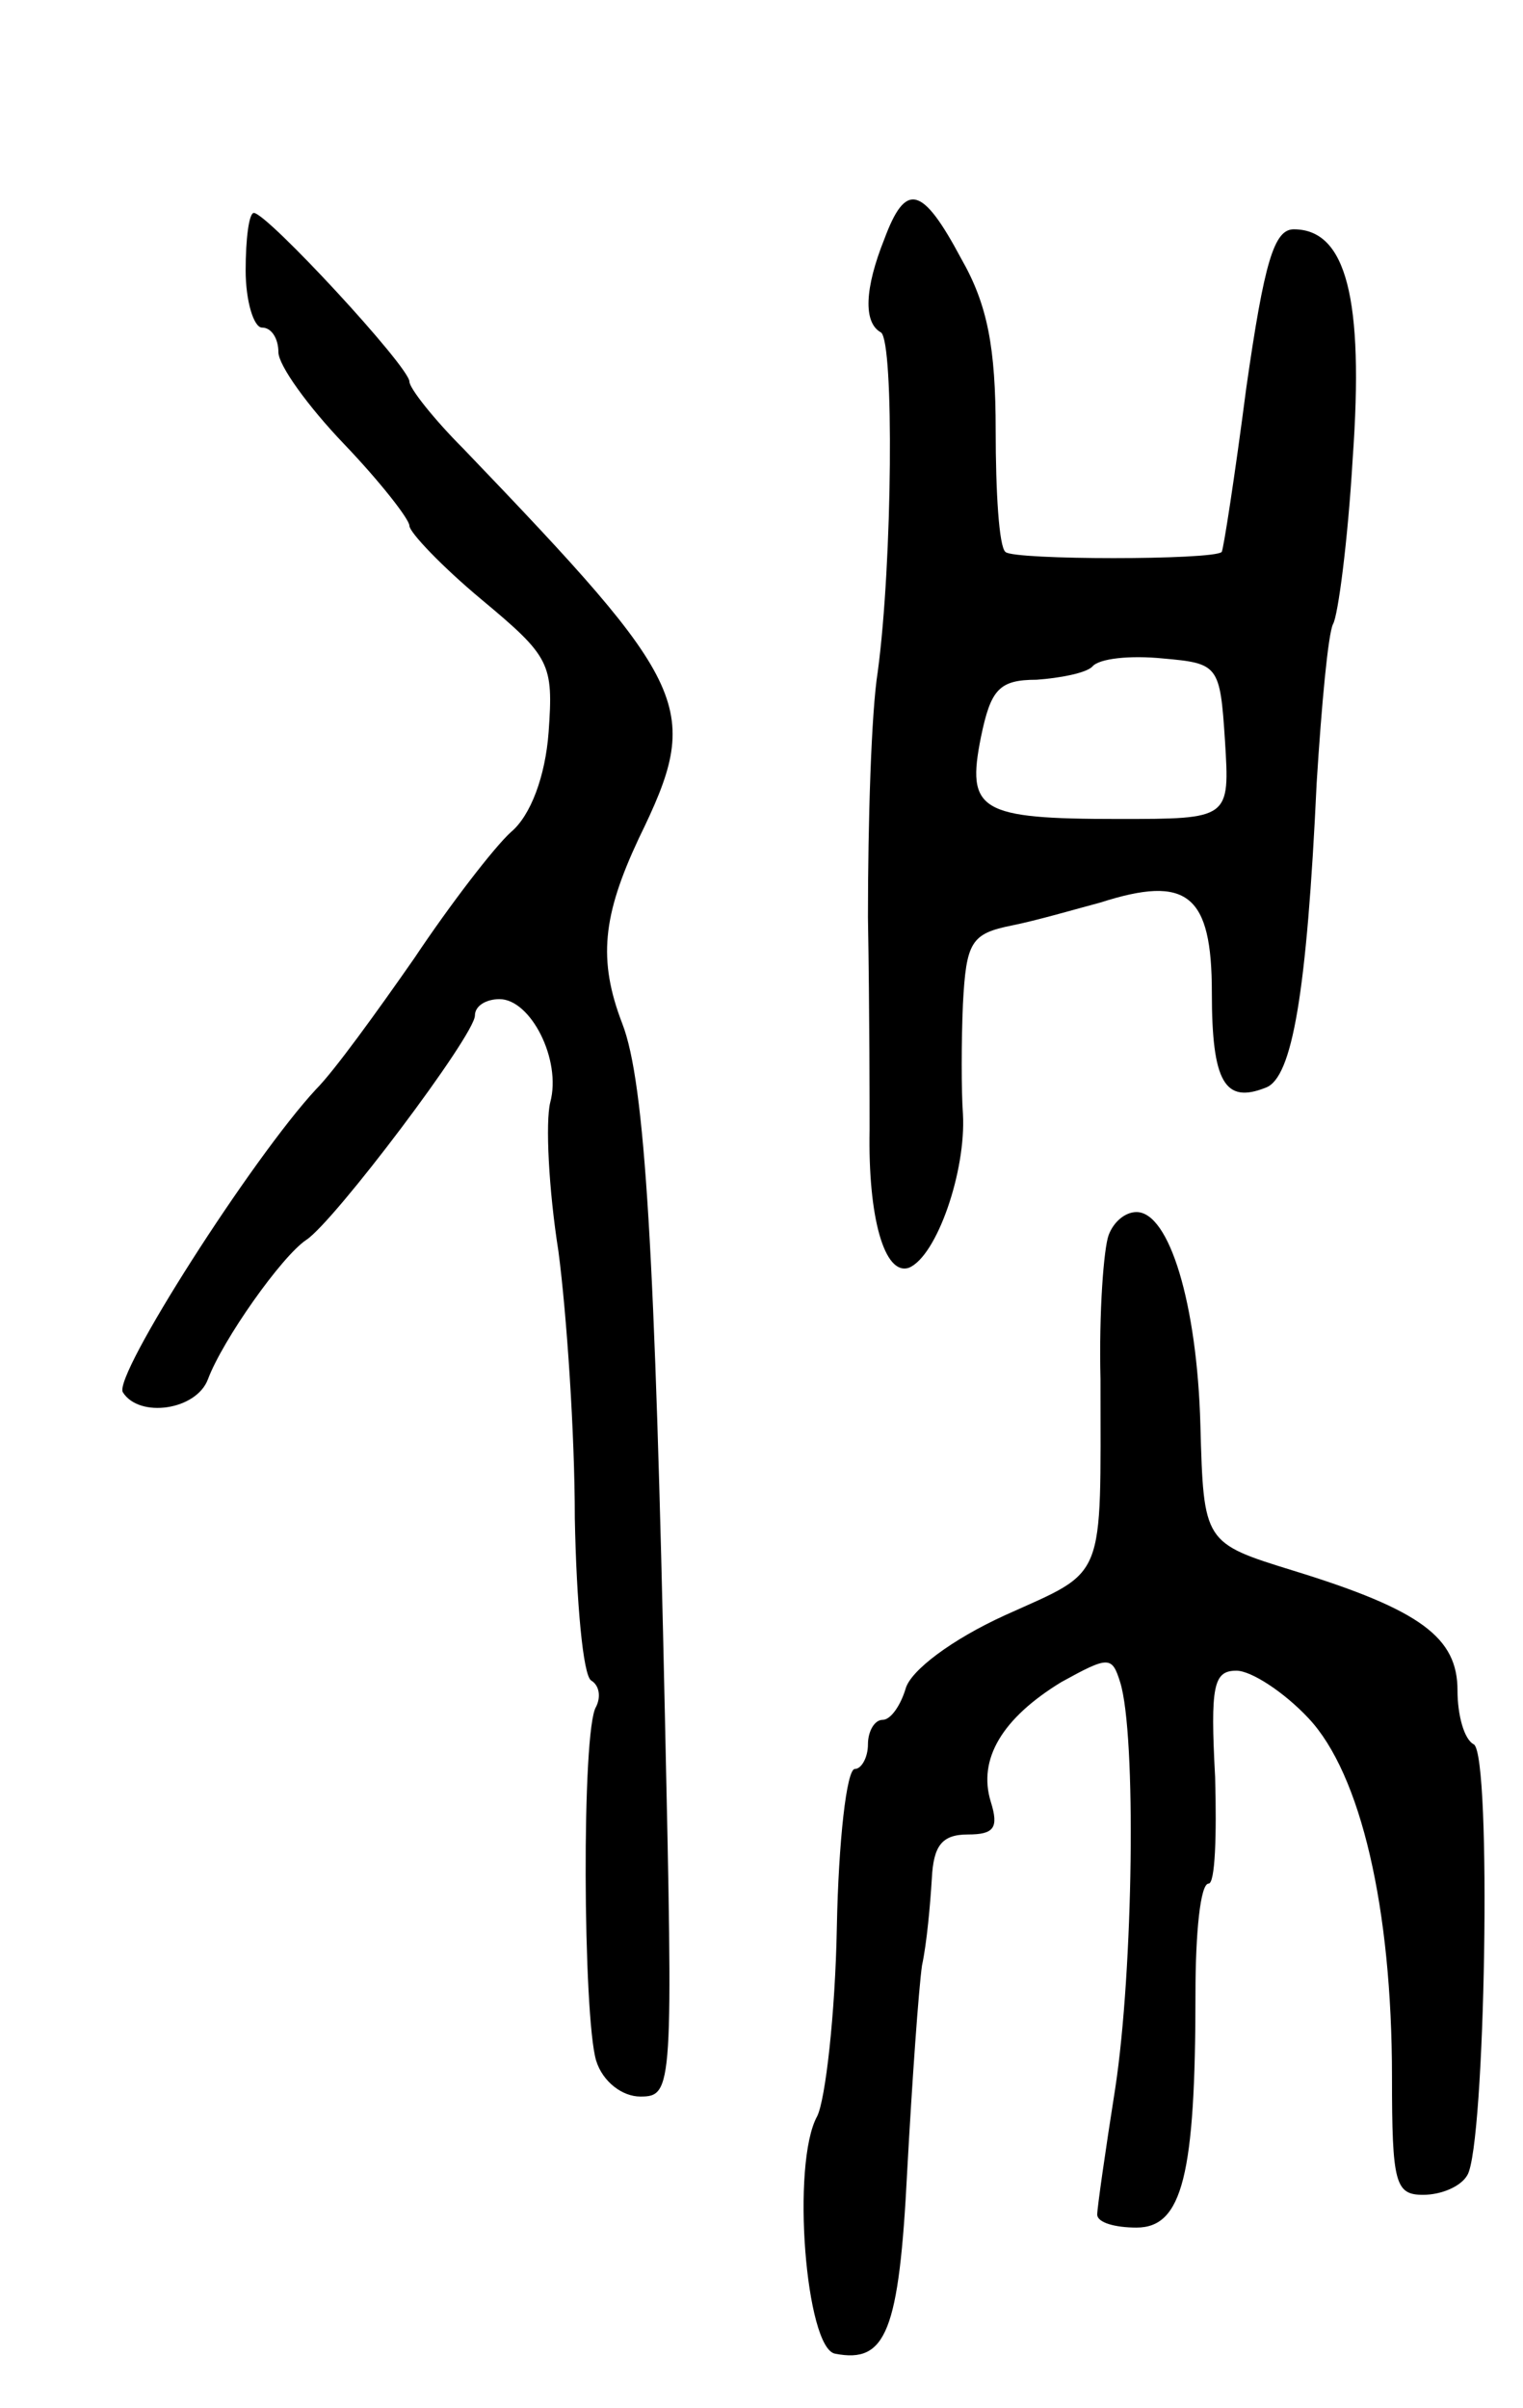 <svg version="1.0" xmlns="http://www.w3.org/2000/svg"
 width="93pt" height="147pt" viewBox="0 0 93 147"
 preserveAspectRatio="xMidYMid meet">
<g transform="translate(0,147) scale(0.1,-0.1)"
fill="#000000" stroke="none">
<path d="M540 1324 c-12 -30 -13 -51 -2 -57 8 -6 7 -140 -2 -207 -4 -25 -6
-92 -6 -150 1 -58 1 -116 1 -130 -1 -53 9 -89 24 -84 17 7 35 59 33 94 -1 14
-1 44 0 67 2 38 5 43 30 48 15 3 39 10 54 14 53 17 68 5 68 -55 0 -55 8 -68
33 -58 16 6 25 57 31 186 3 48 7 91 10 97 3 5 9 50 12 101 7 98 -4 140 -36
140 -12 0 -18 -20 -29 -97 -7 -54 -14 -99 -15 -100 -5 -5 -127 -5 -132 0 -4 3
-6 37 -6 74 0 51 -5 77 -21 105 -24 45 -34 47 -47 12z m208 -306 c3 -48 3 -48
-65 -48 -85 0 -93 5 -84 50 6 29 11 35 34 35 14 1 30 4 34 8 4 5 23 7 43 5 34
-3 35 -4 38 -50z"/>
<path d="M150 1305 c0 -19 5 -35 10 -35 6 0 10 -7 10 -15 0 -8 18 -33 40 -56
22 -23 40 -46 40 -50 0 -4 20 -25 44 -45 42 -35 44 -39 41 -81 -2 -27 -11 -51
-23 -61 -10 -9 -37 -44 -59 -77 -23 -33 -49 -69 -60 -80 -39 -42 -124 -175
-118 -185 10 -16 45 -11 52 8 9 24 45 75 60 85 17 11 103 125 103 137 0 6 7
10 15 10 19 0 38 -37 31 -63 -3 -12 -1 -53 5 -91 5 -38 10 -111 10 -163 1 -51
5 -96 10 -99 5 -3 6 -10 3 -16 -9 -14 -8 -189 0 -216 4 -13 16 -22 27 -22 20
0 20 5 15 233 -6 280 -12 386 -26 422 -15 39 -12 66 10 113 39 80 33 92 -107
238 -18 18 -33 37 -33 41 0 9 -87 103 -95 103 -3 0 -5 -16 -5 -35z"/>
<path d="M677 716 c-3 -8 -6 -47 -5 -88 0 -125 4 -116 -58 -144 -33 -15 -58
-34 -61 -45 -3 -10 -9 -19 -14 -19 -5 0 -9 -7 -9 -15 0 -8 -4 -15 -8 -15 -5 0
-10 -44 -11 -97 -1 -53 -7 -105 -12 -115 -16 -29 -7 -142 11 -145 31 -6 39 13
44 112 3 55 7 111 9 125 3 14 5 37 6 53 1 20 6 27 22 27 16 0 19 4 14 20 -8
26 7 51 43 73 29 16 31 16 36 0 10 -32 8 -176 -3 -248 -6 -38 -11 -73 -11 -77
0 -5 11 -8 24 -8 28 0 36 32 36 143 0 37 3 67 8 67 4 0 5 29 4 65 -3 56 -1 65
13 65 9 0 29 -13 44 -29 32 -34 51 -116 51 -219 0 -65 2 -72 19 -72 11 0 23 5
27 12 11 18 15 256 4 263 -6 3 -10 18 -10 33 0 32 -22 49 -100 73 -55 17 -55
17 -57 89 -2 74 -19 130 -39 130 -7 0 -14 -6 -17 -14z"/>
</g>
</svg>
